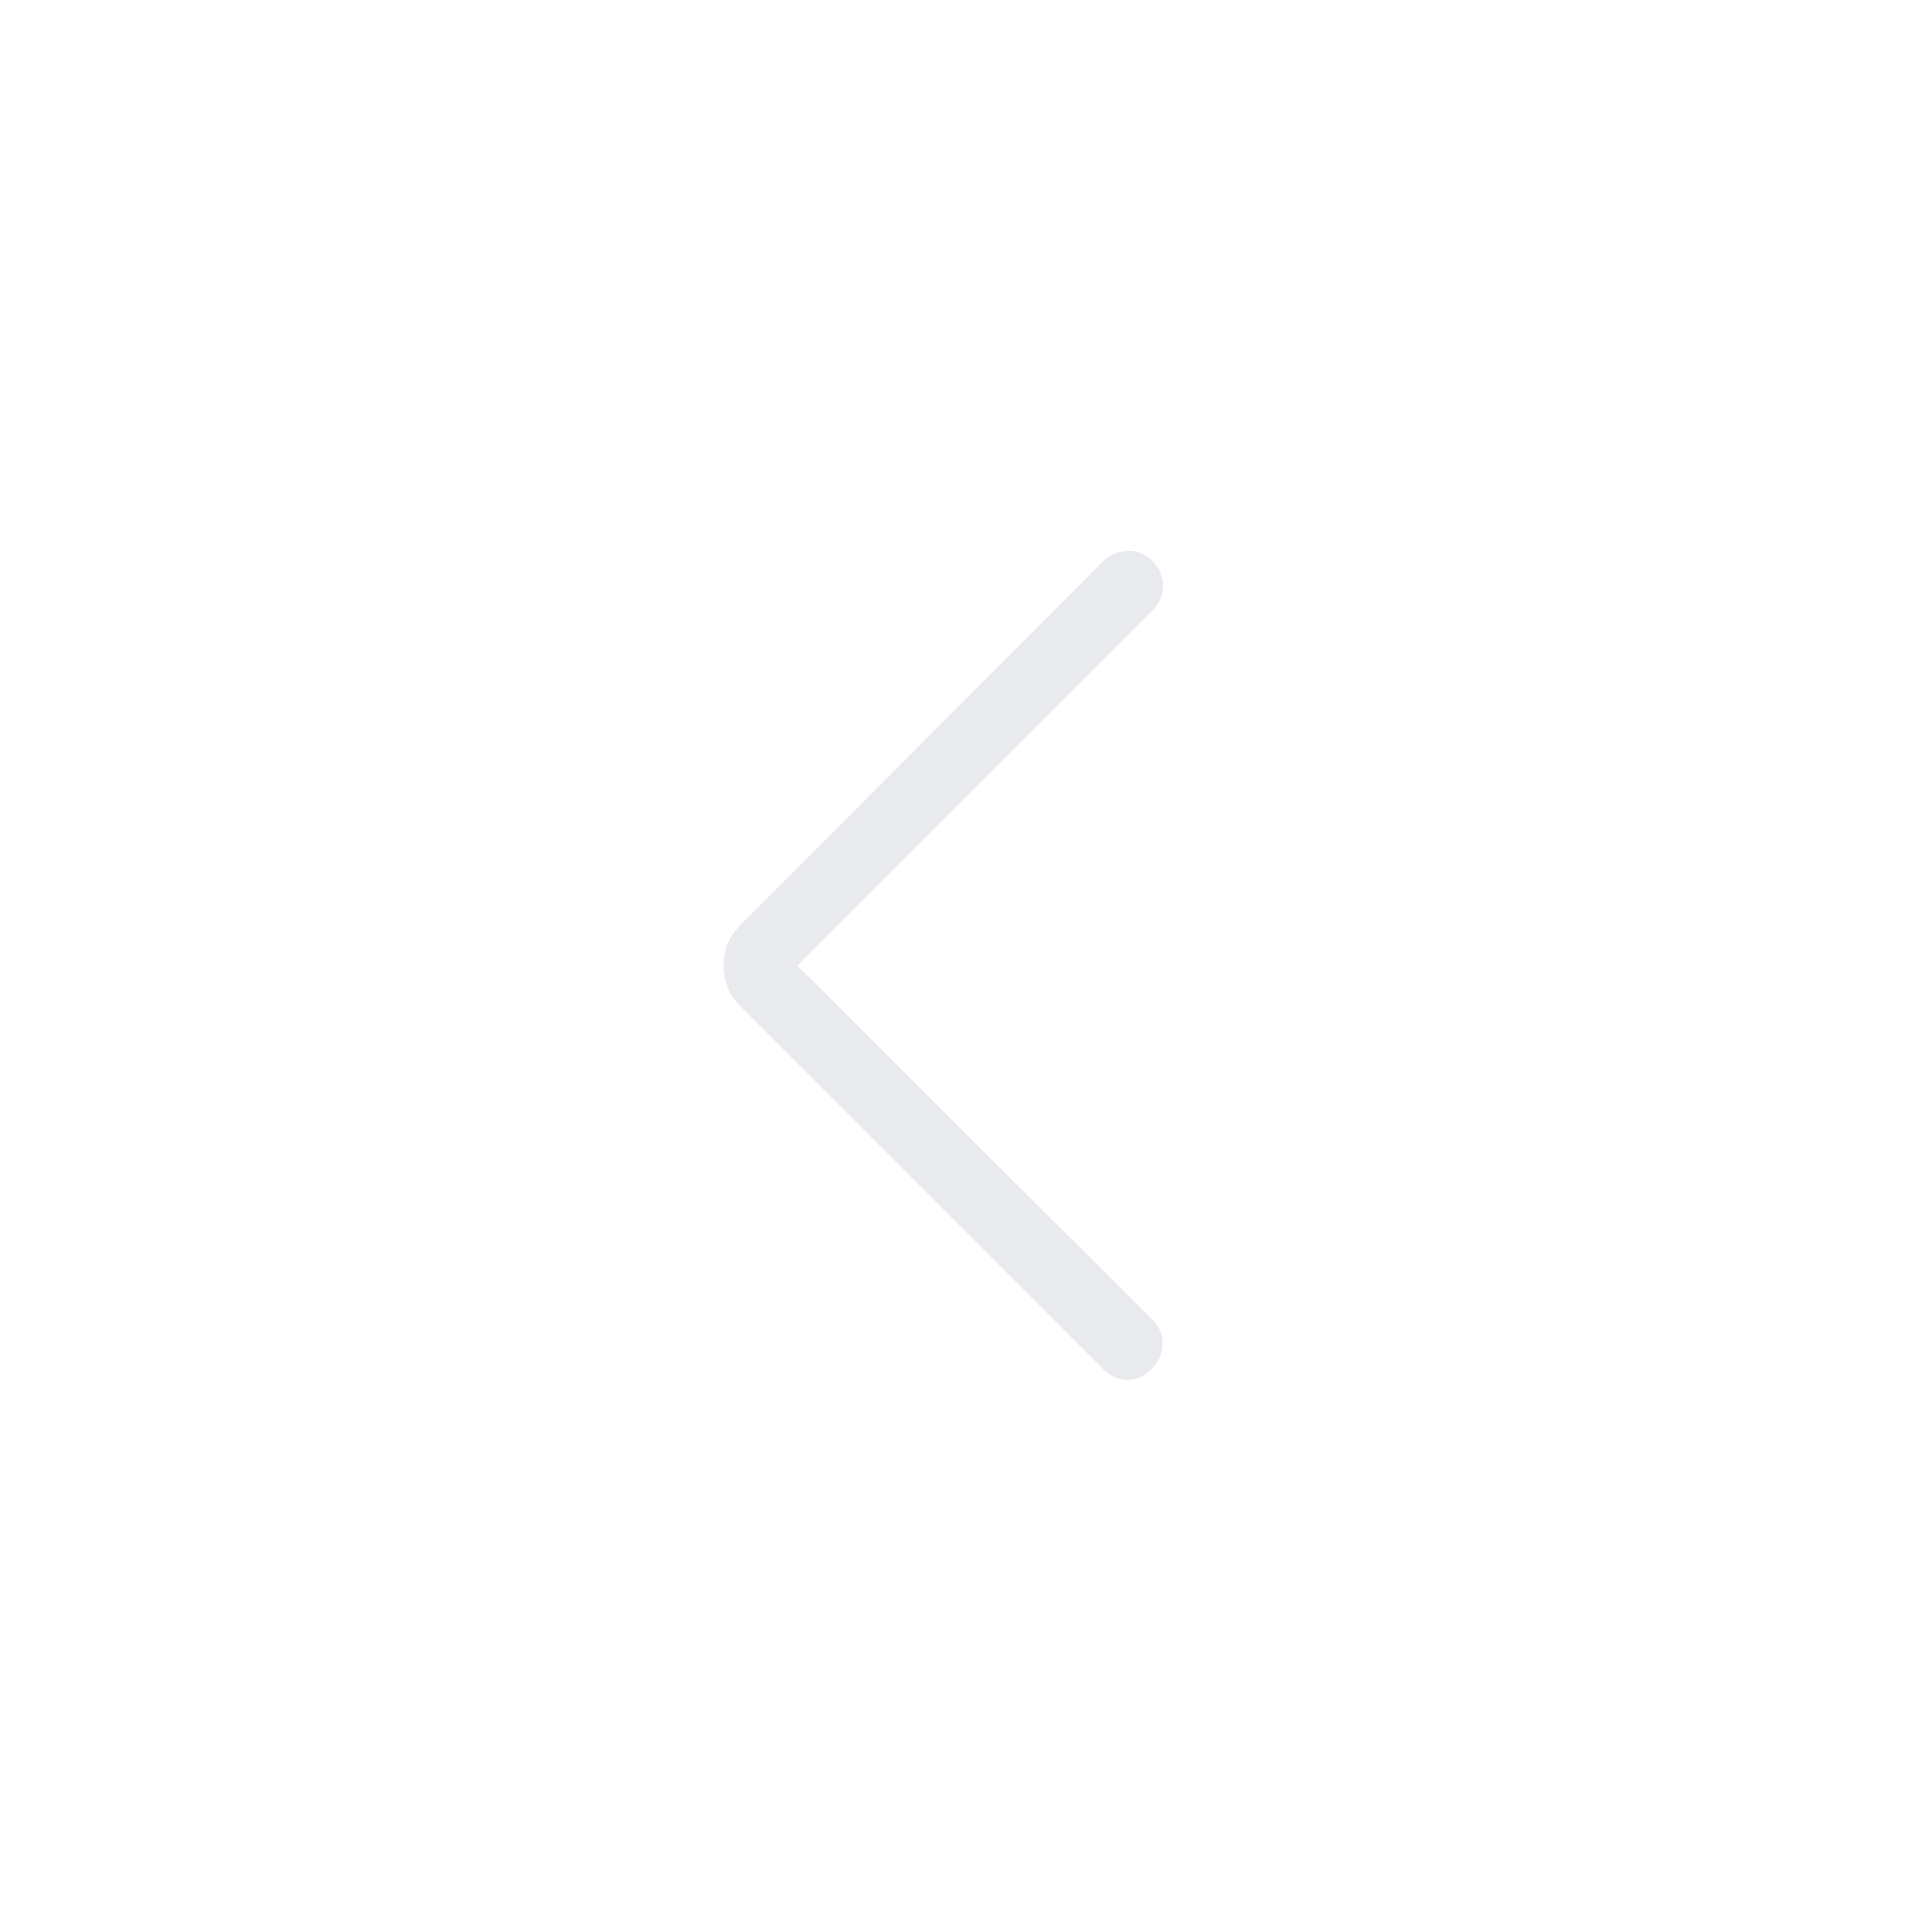 <svg xmlns="http://www.w3.org/2000/svg" height="40px" viewBox="0 -960 960 960" width="40px" fill="#e8eaed"><path d="M396.2-480.15 572.87-304q4.8 4.8 4.85 11.67.05 6.87-5.51 12.43-5.57 5.57-12.13 5.57-6.57 0-12.13-5.57L368.2-459.64q-4.56-4.57-6.6-9.72t-2.04-10.79q0-6.16 2.04-11.06 2.04-4.89 6.6-9.46l179.9-180.41q4.8-4.79 12-5.18 7.21-.38 12.77 5.18 5.05 5.57 5.05 12.39t-5.05 11.87L396.2-480.15Z"/></svg>
